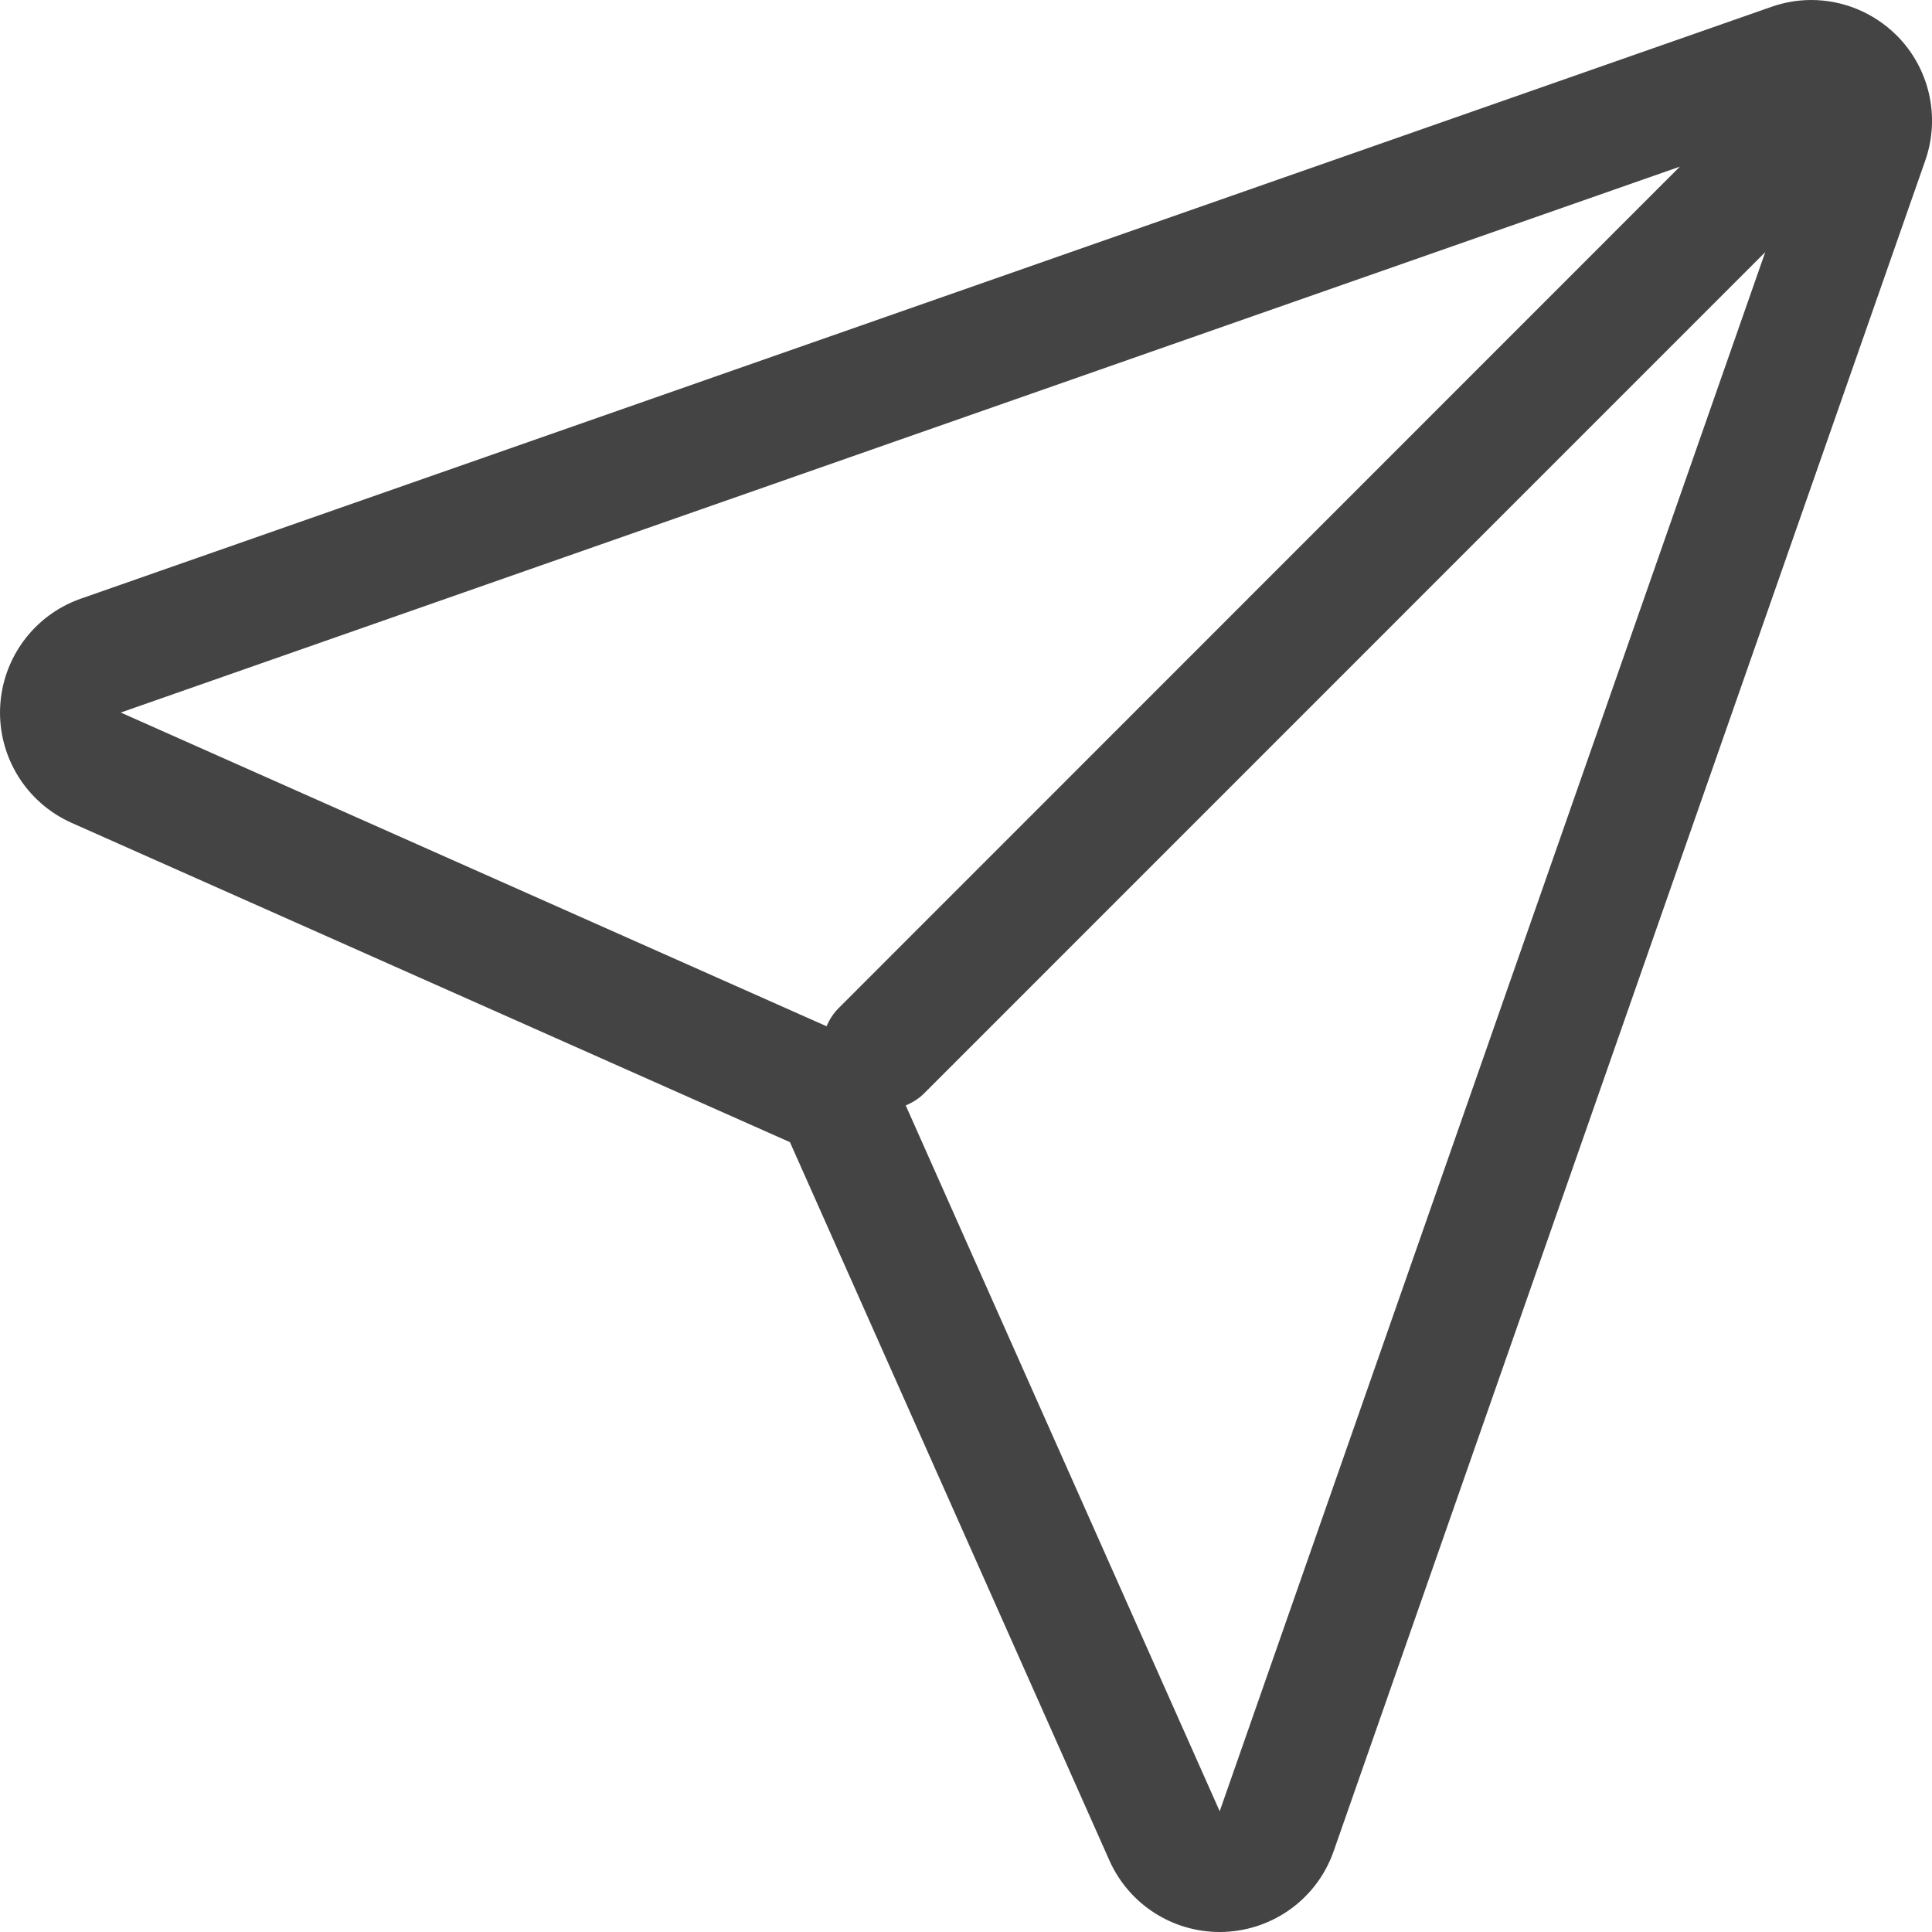 <!-- Generated by IcoMoon.io -->
<svg version="1.1" xmlns="http://www.w3.org/2000/svg" width="16" height="16" viewBox="0 0 16 16">
<title>paper_plane</title>
<path fill="#444" d="M15.707 0.293c-0.191-0.19-0.446-0.293-0.707-0.293-0.111 0-0.223 0.019-0.331 0.057l-14 4.901c-0.386 0.135-0.651 0.493-0.668 0.902-0.017 0.41 0.218 0.788 0.593 0.955l5.948 2.644 2.645 5.947c0.161 0.363 0.52 0.594 0.914 0.594 0.013 0 0.027 0 0.041-0.001 0.41-0.017 0.768-0.281 0.903-0.669l4.899-14c0.127-0.362 0.035-0.766-0.237-1.037zM1 5.901l12.912-4.521-6.966 6.968c-0.045 0.045-0.077 0.096-0.101 0.151l-5.845-2.598zM10.101 15l-2.6-5.845c0.055-0.024 0.107-0.055 0.152-0.1l6.966-6.967-4.518 12.912z"></path>
</svg>
